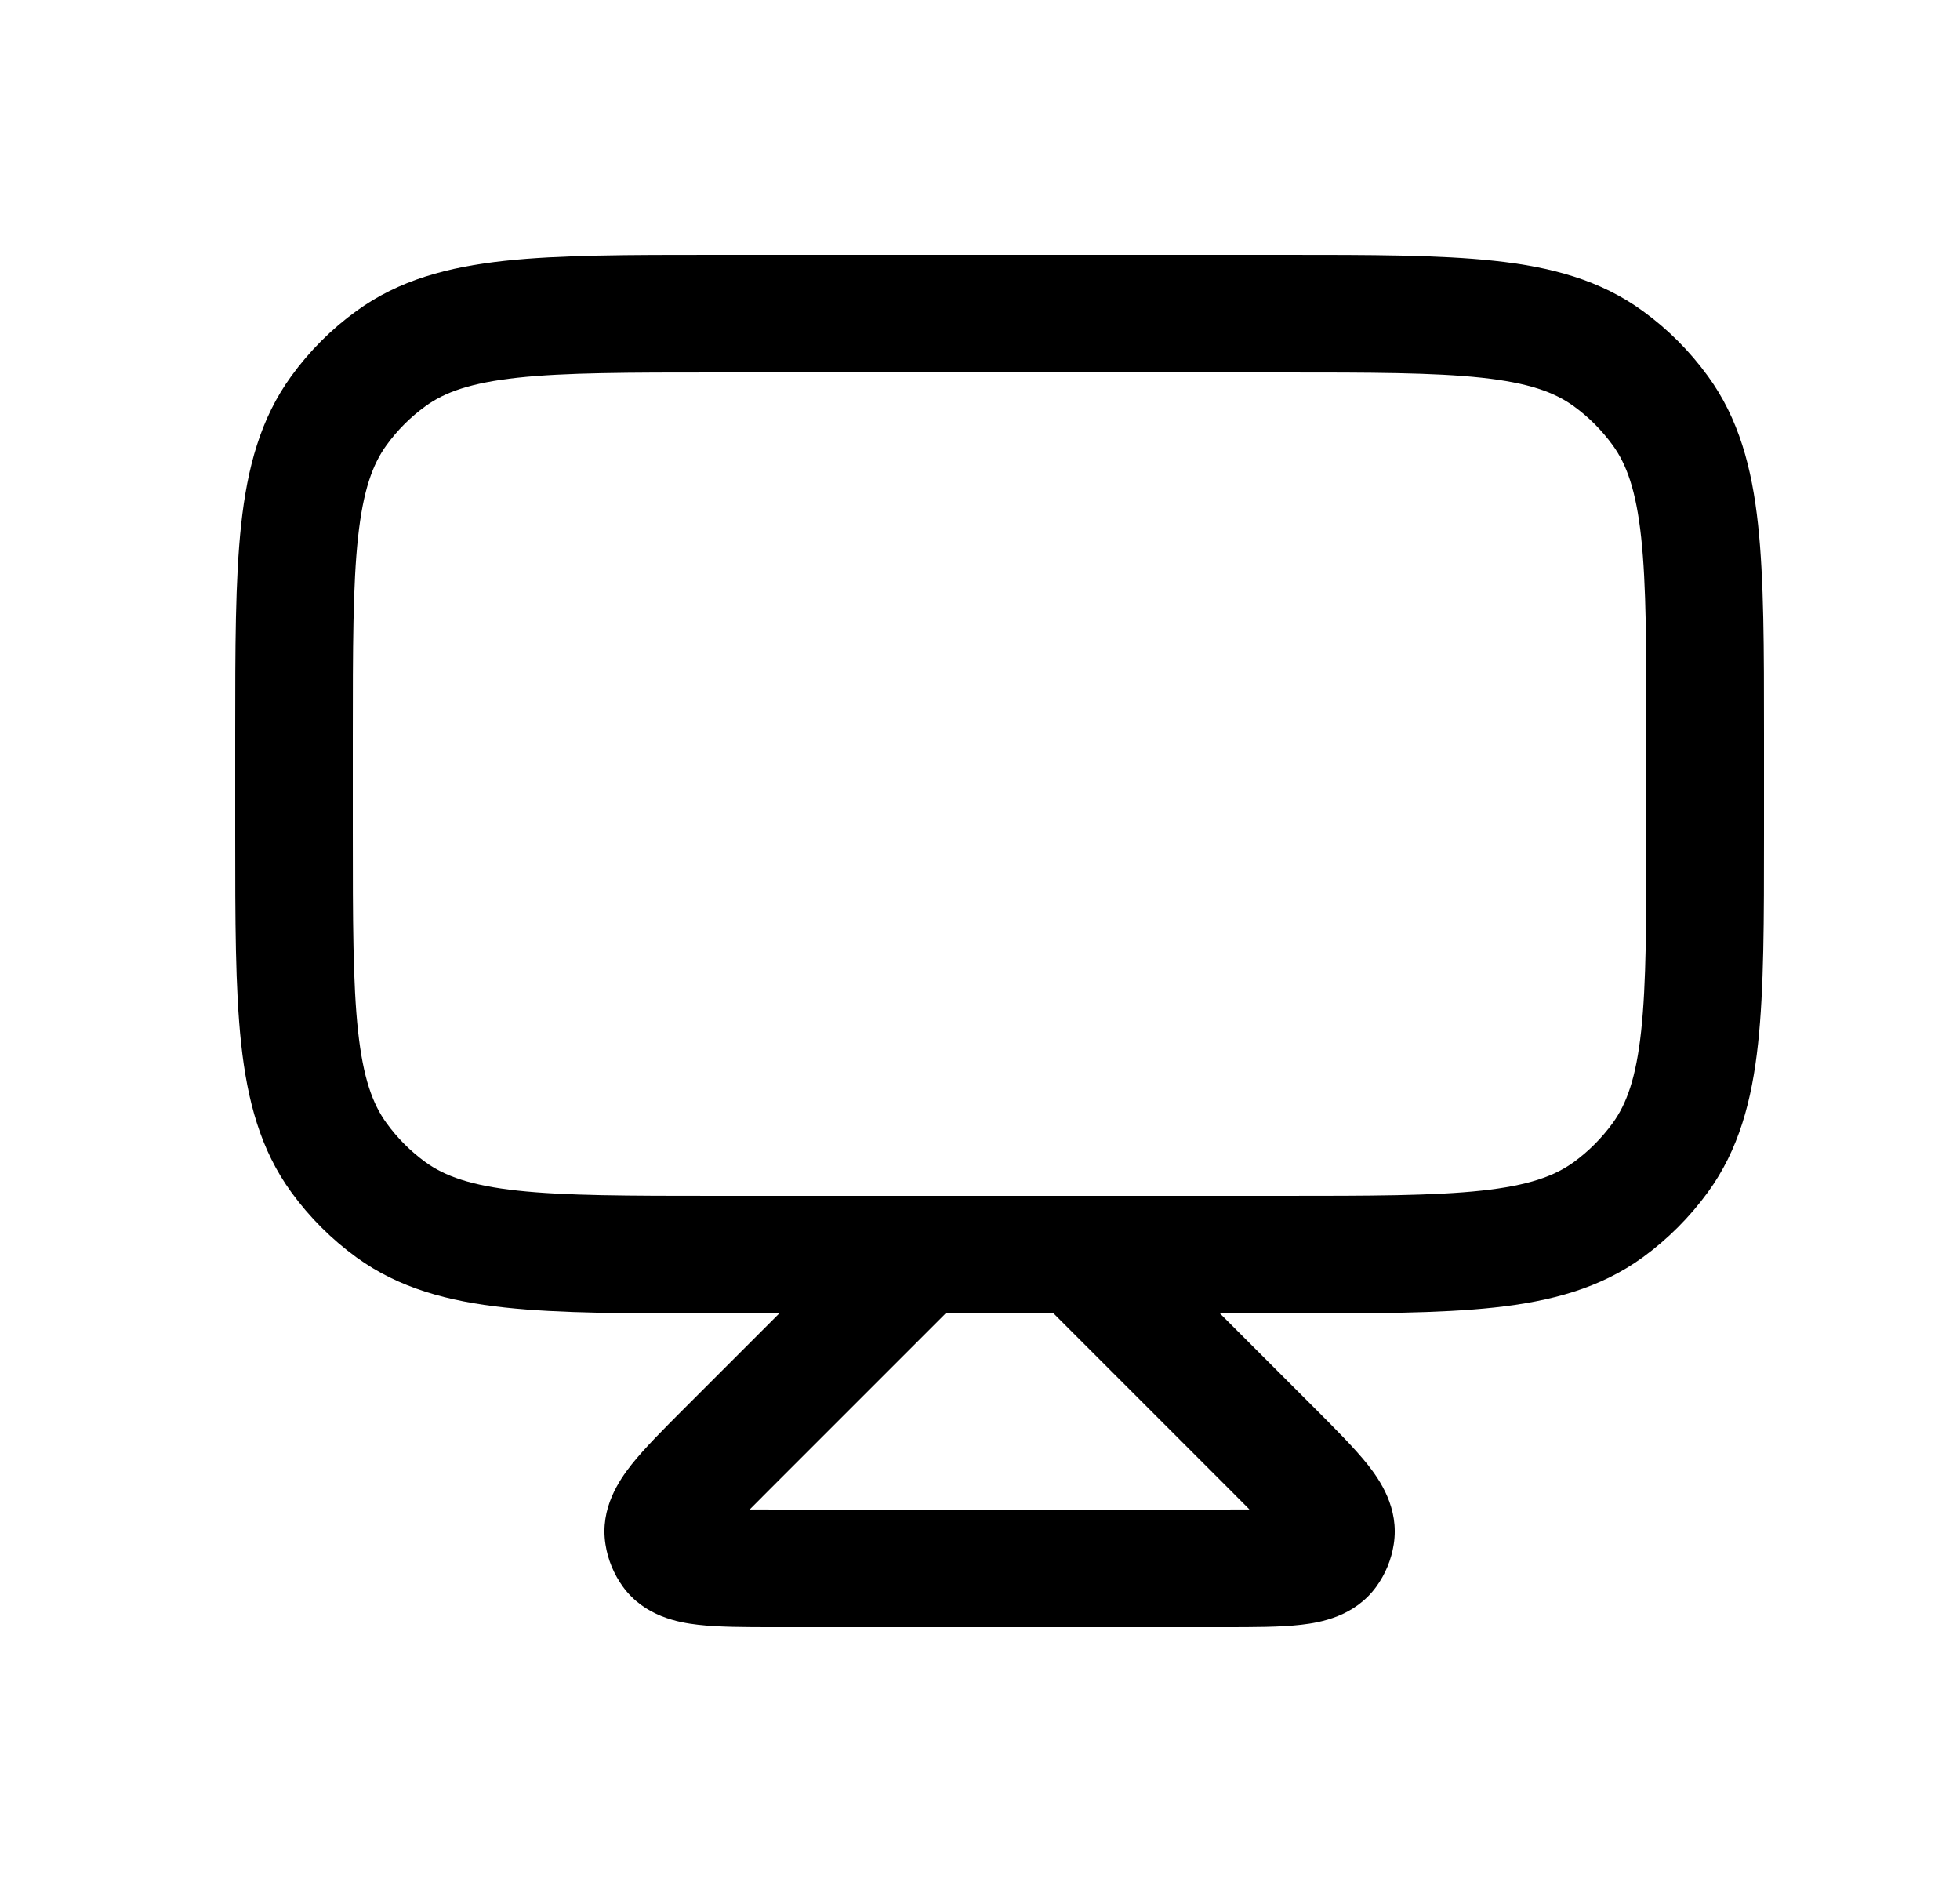 <svg width="25" height="24" viewBox="0 0 25 24" fill="none" xmlns="http://www.w3.org/2000/svg">
    <path fill-rule="evenodd" clip-rule="evenodd"
        d="M9.107 3.25H16.393C17.482 3.25 18.359 3.25 19.06 3.326C19.785 3.404 20.411 3.571 20.954 3.966C21.273 4.197 21.552 4.477 21.784 4.796C22.179 5.339 22.346 5.965 22.424 6.689C22.5 7.391 22.5 8.268 22.5 9.357V10.643C22.5 11.731 22.5 12.609 22.424 13.31C22.346 14.035 22.179 14.661 21.784 15.204C21.552 15.522 21.273 15.802 20.954 16.034C20.411 16.428 19.785 16.595 19.06 16.674C18.359 16.75 17.482 16.75 16.393 16.75H15.561L16.773 17.962C17.036 18.225 17.277 18.467 17.444 18.676C17.598 18.871 17.851 19.232 17.777 19.695C17.747 19.89 17.67 20.075 17.554 20.235C17.278 20.614 16.844 20.691 16.598 20.719C16.332 20.75 15.99 20.75 15.619 20.75H9.881C9.51 20.75 9.168 20.75 8.902 20.719C8.656 20.691 8.222 20.614 7.946 20.235C7.83 20.075 7.753 19.89 7.723 19.695C7.649 19.232 7.902 18.871 8.056 18.676C8.222 18.467 8.464 18.225 8.727 17.962L9.939 16.75H9.107C8.019 16.75 7.141 16.75 6.44 16.674C5.715 16.595 5.089 16.428 4.546 16.034C4.227 15.802 3.947 15.522 3.716 15.204C3.321 14.661 3.155 14.035 3.076 13.31C3 12.609 3 11.731 3 10.643V9.357C3 8.268 3 7.391 3.076 6.689C3.155 5.965 3.321 5.339 3.716 4.796C3.947 4.477 4.227 4.197 4.546 3.966C5.089 3.571 5.715 3.404 6.44 3.326C7.141 3.25 8.019 3.25 9.107 3.25ZM12.061 16.75L9.817 18.994C9.72 19.091 9.636 19.175 9.563 19.249C9.667 19.25 9.786 19.25 9.923 19.25H15.577C15.714 19.25 15.833 19.25 15.937 19.249C15.864 19.175 15.78 19.091 15.683 18.994L13.439 16.75H12.061ZM6.601 4.817C6.004 4.882 5.673 5.001 5.427 5.18C5.236 5.318 5.068 5.486 4.93 5.677C4.752 5.922 4.632 6.254 4.567 6.851C4.501 7.462 4.5 8.258 4.5 9.4V10.6C4.5 11.741 4.501 12.537 4.567 13.149C4.632 13.746 4.752 14.077 4.93 14.322C5.068 14.513 5.236 14.681 5.427 14.82C5.673 14.998 6.004 15.118 6.601 15.183C7.212 15.249 8.008 15.25 9.15 15.25H16.35C17.492 15.25 18.288 15.249 18.899 15.183C19.496 15.118 19.827 14.998 20.073 14.82C20.264 14.681 20.431 14.513 20.57 14.322C20.748 14.077 20.868 13.746 20.933 13.149C20.999 12.537 21 11.741 21 10.6V9.4C21 8.258 20.999 7.462 20.933 6.851C20.868 6.254 20.748 5.922 20.57 5.677C20.431 5.486 20.264 5.318 20.073 5.18C19.827 5.001 19.496 4.882 18.899 4.817C18.288 4.751 17.492 4.75 16.35 4.75H9.15C8.008 4.75 7.212 4.751 6.601 4.817Z"
        fill="currentColor" />
</svg>
